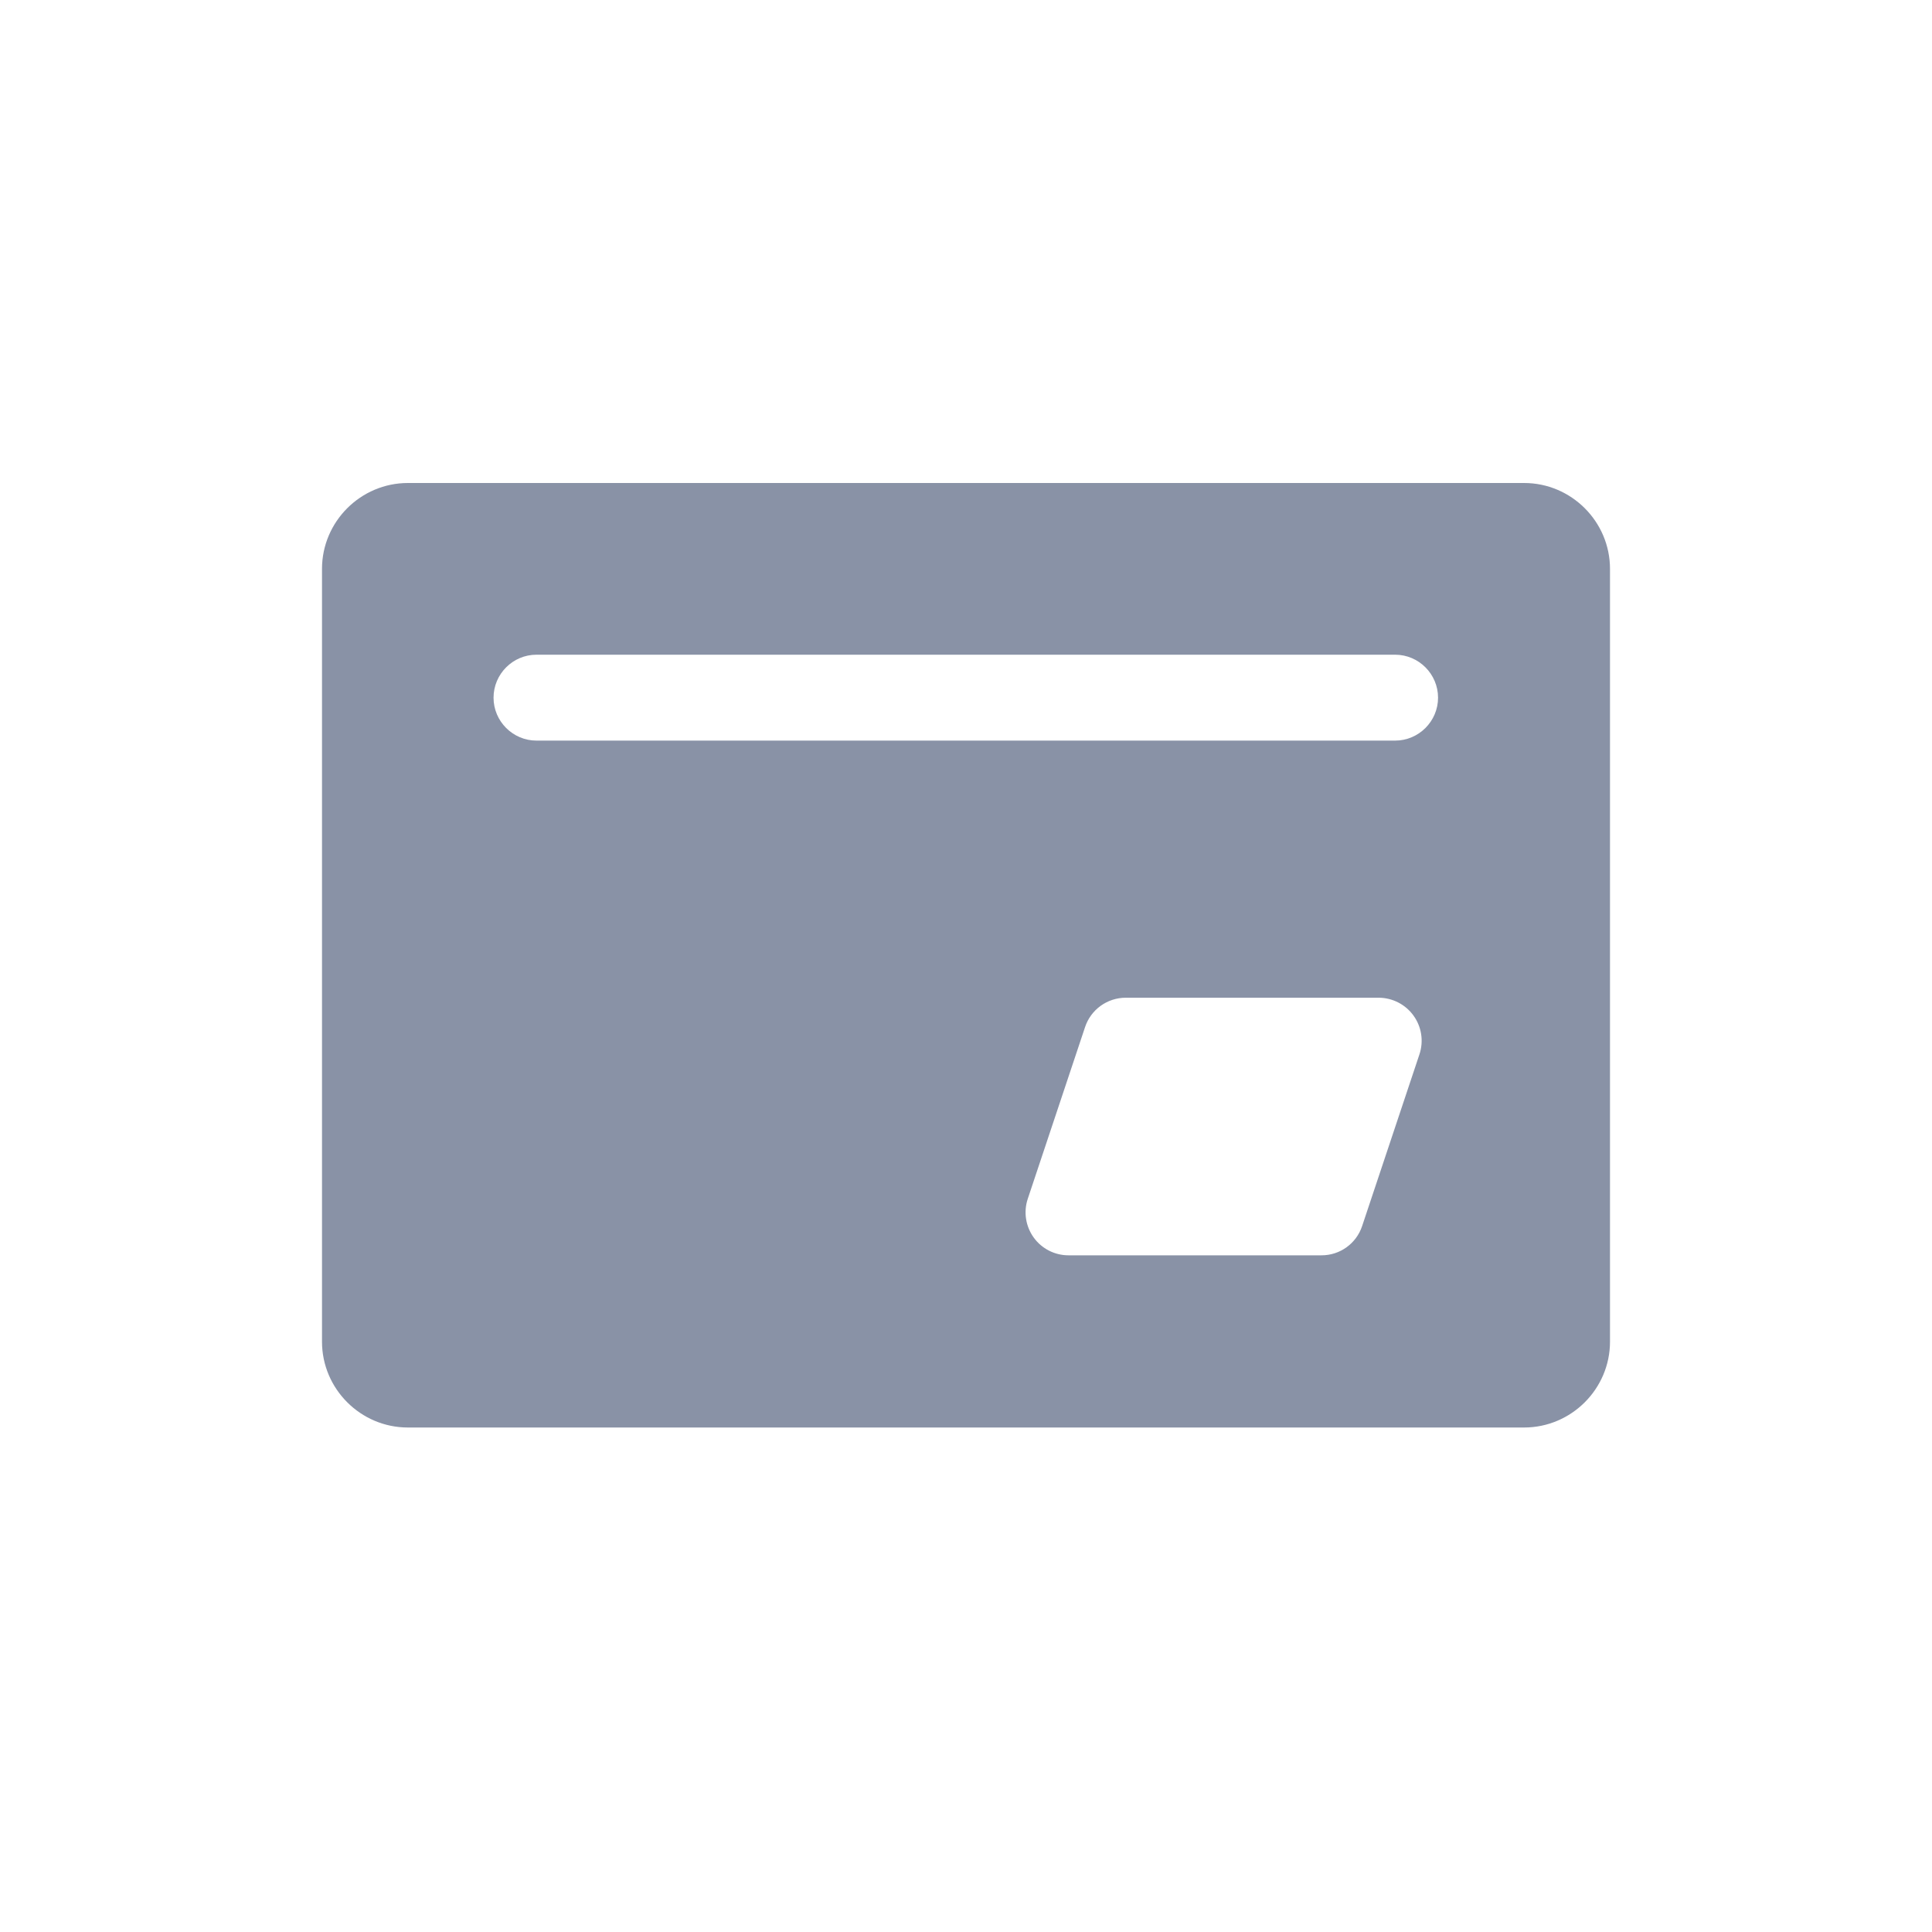 <?xml version="1.0" encoding="UTF-8"?>
<svg width="24px" height="24px" viewBox="0 0 24 24" version="1.1" xmlns="http://www.w3.org/2000/svg" xmlns:xlink="http://www.w3.org/1999/xlink">
    <title>编组 27</title>
    <g id="页面-1" stroke="none" stroke-width="1" fill="none" fill-rule="evenodd">
        <g id="个人-帮助中心" transform="translate(-677, -773)">
            <g id="编组-27" transform="translate(677, 773)">
                <rect id="矩形备份-29" x="0" y="0" width="24" height="24"></rect>
                <g id="编组" transform="translate(4, 6)" fill="#8992a6" fill-rule="nonzero">
                    <path d="M14.933,4.4408921e-16 L1.067,4.4408921e-16 C0.48,4.4408921e-16 0,0.48 0,1.067 L0,10.667 C0,11.253 0.48,11.733 1.067,11.733 L14.933,11.733 C15.52,11.733 16,11.253 16,10.667 L16,1.067 C16,0.48 15.52,4.4408921e-16 14.933,4.4408921e-16 L14.933,4.4408921e-16 Z M13.633,7.097 L12.921,9.23 C12.849,9.448 12.645,9.595 12.415,9.594 L9.273,9.594 C9.102,9.594 8.941,9.512 8.841,9.373 C8.741,9.234 8.713,9.055 8.767,8.893 L9.479,6.759 C9.551,6.541 9.755,6.394 9.985,6.394 L13.127,6.394 C13.298,6.395 13.459,6.477 13.559,6.616 C13.66,6.755 13.687,6.934 13.633,7.097 L13.633,7.097 Z M13.331,3.2 L2.664,3.2 C2.371,3.2 2.131,2.96 2.131,2.667 C2.131,2.373 2.371,2.133 2.664,2.133 L13.331,2.133 C13.624,2.133 13.864,2.373 13.864,2.667 C13.864,2.96 13.624,3.2 13.331,3.2 Z" id="形状"></path>
                </g>
            </g>
        </g>
    </g>
</svg>